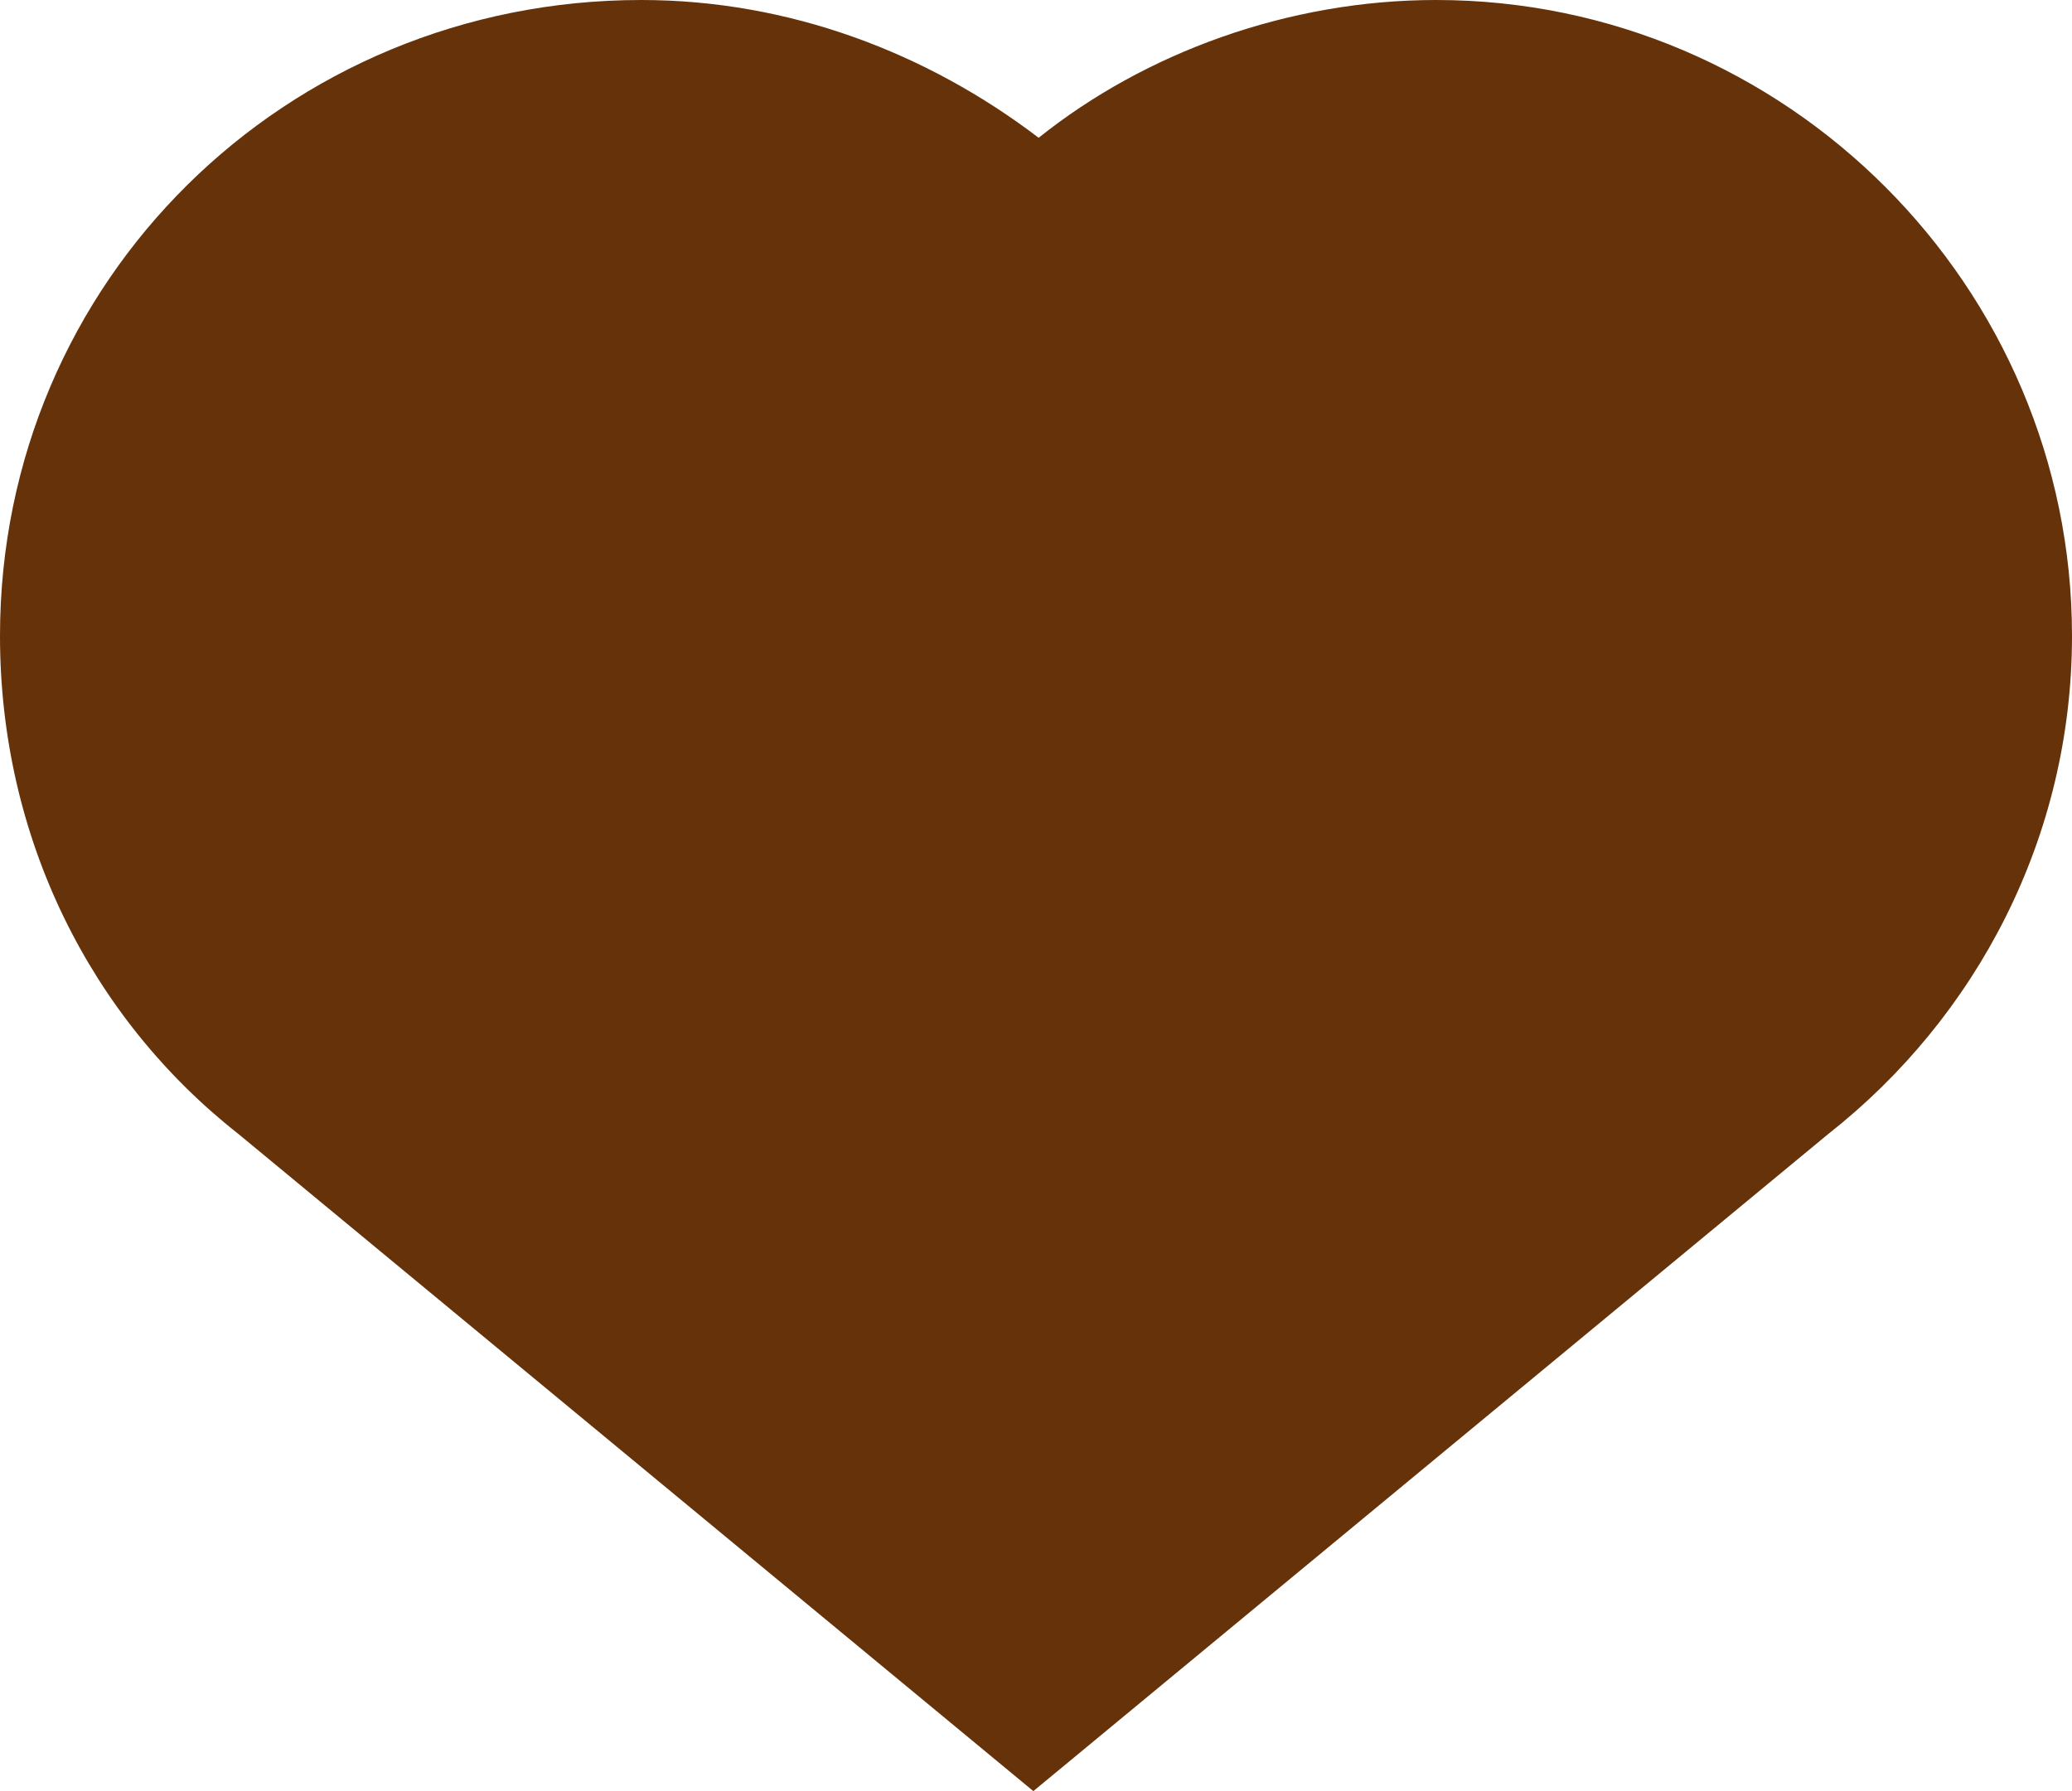 <?xml version="1.0" encoding="utf-8"?>
<!-- Generator: Adobe Illustrator 27.5.0, SVG Export Plug-In . SVG Version: 6.00 Build 0)  -->
<svg version="1.1" id="Capa_1" xmlns="http://www.w3.org/2000/svg" xmlns:xlink="http://www.w3.org/1999/xlink" x="0px" y="0px"
	 viewBox="0 0 39.1 33.8" style="enable-background:new 0 0 39.1 33.8;" xml:space="preserve">
<style type="text/css">
	.st0{fill:#66320A;}
</style>
<path class="st0" d="M27.1,0c-2.8,0-5.5,1-7.5,2.6C17.5,1,14.9,0,12.1,0C5.4,0,0,5.3,0,12c0,3.8,1.7,7.2,4.5,9.4l15,12.4l15-12.4
	c2.8-2.2,4.6-5.6,4.6-9.4C39.1,5.4,33.7,0,27.1,0z"/>
</svg>
